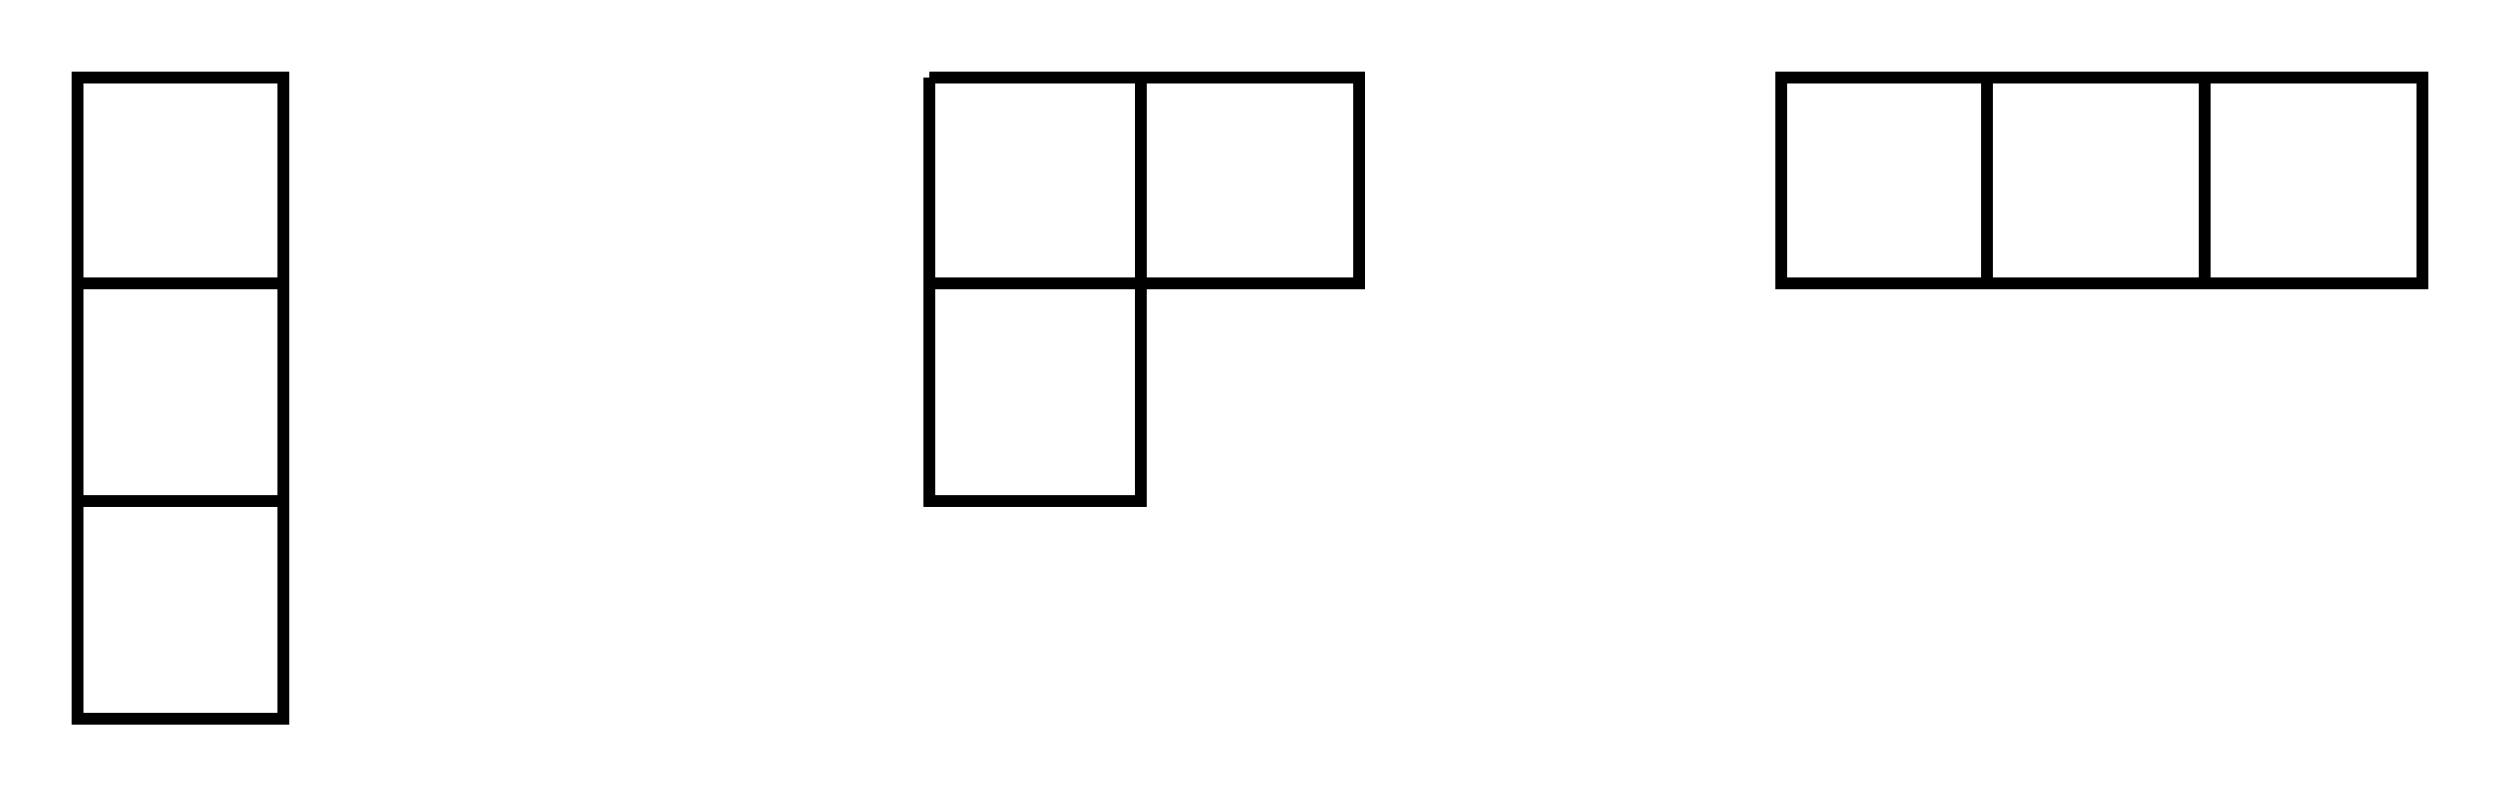 <?xml version="1.0" encoding="UTF-8" standalone="no"?>
<svg
   xmlns:dc="http://purl.org/dc/elements/1.1/"
   xmlns:cc="http://creativecommons.org/ns#"
   xmlns:rdf="http://www.w3.org/1999/02/22-rdf-syntax-ns#"
   xmlns:svg="http://www.w3.org/2000/svg"
   xmlns="http://www.w3.org/2000/svg"
   xmlns:sodipodi="http://sodipodi.sourceforge.net/DTD/sodipodi-0.dtd"
   xmlns:inkscape="http://www.inkscape.org/namespaces/inkscape"
   width="104.656mm"
   height="33.337mm"
   viewBox="0 0 104.656 33.337"
   version="1.1"
   id="svg8"
   inkscape:version="1.0 (4035a4fb49, 2020-05-01)"
   sodipodi:docname="youngdiagrams3.svg">
  <defs
     id="defs2" />
  <sodipodi:namedview
     id="base"
     pagecolor="#ffffff"
     bordercolor="#666666"
     borderopacity="1.0"
     inkscape:pageopacity="0.0"
     inkscape:pageshadow="2"
     inkscape:zoom="0.98994949"
     inkscape:cx="429.32062"
     inkscape:cy="60.008102"
     inkscape:document-units="mm"
     inkscape:current-layer="layer1"
     inkscape:document-rotation="0"
     showgrid="false"
     showguides="false"
     inkscape:guide-bbox="true"
     lock-margins="true"
     fit-margin-top="3"
     fit-margin-left="3"
     fit-margin-right="3"
     fit-margin-bottom="3"
     inkscape:window-width="1920"
     inkscape:window-height="1046"
     inkscape:window-x="-11"
     inkscape:window-y="-11"
     inkscape:window-maximized="1">
    <sodipodi:guide
       position="53.852,18.306"
       orientation="1,0"
       id="guide833" />
    <sodipodi:guide
       position="56.725,17.003"
       orientation="1,0"
       id="guide835" />
    <sodipodi:guide
       position="59.665,14.798"
       orientation="1,0"
       id="guide837" />
    <sodipodi:guide
       position="45.633,21.145"
       orientation="0,-1"
       id="guide839" />
    <sodipodi:guide
       position="45.032,18.272"
       orientation="0,-1"
       id="guide841" />
    <sodipodi:guide
       position="46.836,15.232"
       orientation="0,-1"
       id="guide843" />
    <sodipodi:guide
       position="46.201,12.192"
       orientation="0,-1"
       id="guide845" />
    <sodipodi:guide
       position="62.738,9.452"
       orientation="1,0"
       id="guide847" />
    <sodipodi:guide
       position="65.745,21.145"
       orientation="1,0"
       id="guide857" />
    <sodipodi:guide
       position="68.699,16.905"
       orientation="1,0"
       id="guide870" />
    <sodipodi:guide
       position="71.747,22.433"
       orientation="1,0"
       id="guide874" />
  </sodipodi:namedview>
  <g
     inkscape:label="Layer 1"
     inkscape:groupmode="layer"
     id="layer1"
     transform="translate(28.728,-29.87)">
    <path
       style="fill:none;stroke:#000000;stroke-width:0.495;stroke-linecap:butt;stroke-linejoin:miter;stroke-miterlimit:4;stroke-dasharray:none;stroke-opacity:1"
       d="m -25.481,33.117 v 26.842 h 8.614 V 33.117 Z"
       id="path851" />
    <path
       style="fill:none;stroke:#000000;stroke-width:0.495;stroke-linecap:butt;stroke-linejoin:miter;stroke-miterlimit:4;stroke-dasharray:none;stroke-opacity:1"
       d="m -25.481,41.731 h 8.614"
       id="path853" />
    <path
       style="fill:none;stroke:#000000;stroke-width:0.495;stroke-linecap:butt;stroke-linejoin:miter;stroke-miterlimit:4;stroke-dasharray:none;stroke-opacity:1"
       d="m -25.481,50.845 h 8.614"
       id="path855" />
    <path
       style="fill:none;stroke:#000000;stroke-width:0.495;stroke-linecap:butt;stroke-linejoin:miter;stroke-miterlimit:4;stroke-dasharray:none;stroke-opacity:1"
       d="m 10.175,33.117 v 17.728 h 8.856 v -9.114 h 9.136 V 33.117 H 10.175"
       id="path878" />
    <path
       style="fill:none;stroke:#000000;stroke-width:0.495;stroke-linecap:butt;stroke-linejoin:miter;stroke-miterlimit:4;stroke-dasharray:none;stroke-opacity:1"
       d="m 19.032,33.117 v 8.614 h -8.856"
       id="path880" />
    <path
       id="path851-7"
       d="M 45.838,41.731 H 72.68 V 33.117 H 45.838 Z"
       style="fill:none;stroke:#000000;stroke-width:0.495;stroke-linecap:butt;stroke-linejoin:miter;stroke-miterlimit:4;stroke-dasharray:none;stroke-opacity:1" />
    <path
       id="path853-7"
       d="M 54.452,41.731 V 33.117"
       style="fill:none;stroke:#000000;stroke-width:0.495;stroke-linecap:butt;stroke-linejoin:miter;stroke-miterlimit:4;stroke-dasharray:none;stroke-opacity:1" />
    <path
       id="path855-5"
       d="M 63.566,41.731 V 33.117"
       style="fill:none;stroke:#000000;stroke-width:0.495;stroke-linecap:butt;stroke-linejoin:miter;stroke-miterlimit:4;stroke-dasharray:none;stroke-opacity:1" />
  </g>
</svg>
